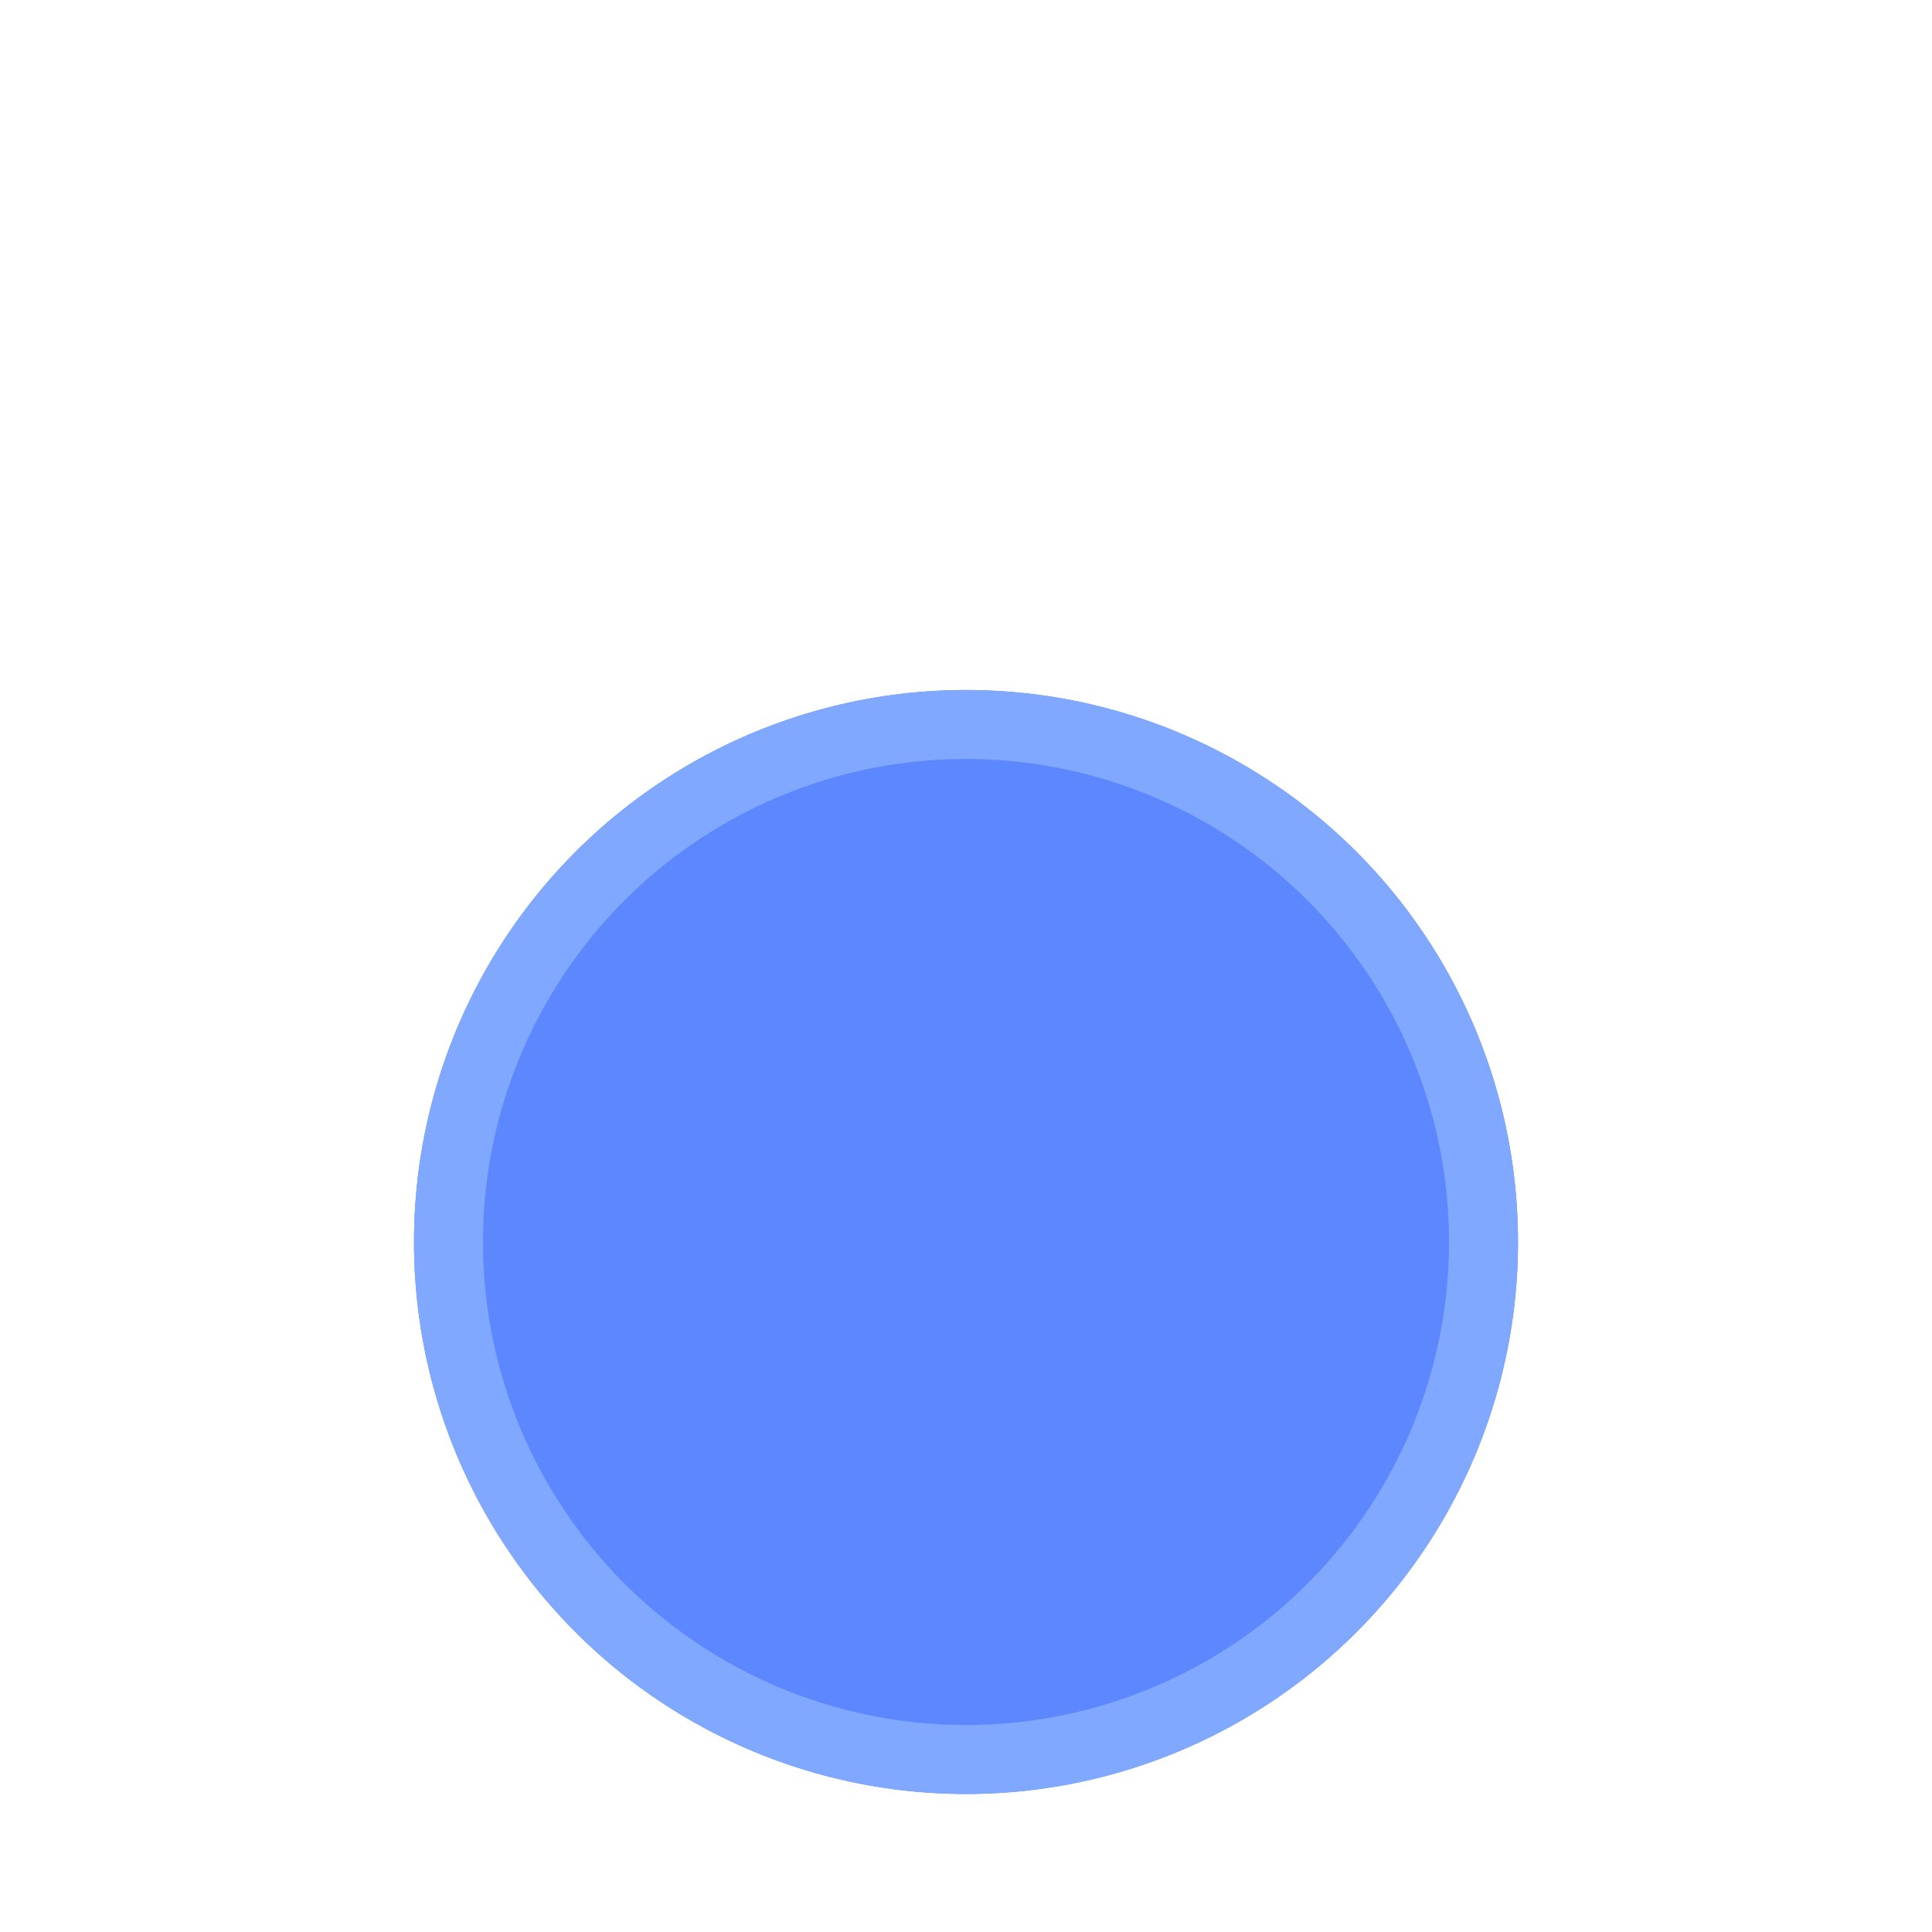 <svg width="14" height="14" viewBox="0 0 14 14" fill="none" xmlns="http://www.w3.org/2000/svg">
    <g filter="url(#sbazyz9sib)" clip-path="url(#ib051stmja)">
        <circle cx="7" cy="7" r="4" fill="#5C87FF"/>
        <circle cx="7" cy="7" r="3.75" stroke="#80A8FF" stroke-width=".5"/>
    </g>
    <defs>
        <clipPath id="ib051stmja">
            <path fill="#fff" d="M0 0h14v14H0z"/>
        </clipPath>
        <filter id="sbazyz9sib" x="-1" y="-1" width="16" height="16" filterUnits="userSpaceOnUse" color-interpolation-filters="sRGB">
            <feFlood flood-opacity="0" result="BackgroundImageFix"/>
            <feColorMatrix in="SourceAlpha" values="0 0 0 0 0 0 0 0 0 0 0 0 0 0 0 0 0 0 127 0" result="hardAlpha"/>
            <feOffset/>
            <feGaussianBlur stdDeviation="2"/>
            <feComposite in2="hardAlpha" operator="out"/>
            <feColorMatrix values="0 0 0 0 0.361 0 0 0 0 0.529 0 0 0 0 1 0 0 0 1 0"/>
            <feBlend in2="BackgroundImageFix" result="effect1_dropShadow_0_782"/>
            <feBlend in="SourceGraphic" in2="effect1_dropShadow_0_782" result="shape"/>
            <feColorMatrix in="SourceAlpha" values="0 0 0 0 0 0 0 0 0 0 0 0 0 0 0 0 0 0 127 0" result="hardAlpha"/>
            <feOffset dy="2"/>
            <feGaussianBlur stdDeviation="1.5"/>
            <feComposite in2="hardAlpha" operator="arithmetic" k2="-1" k3="1"/>
            <feColorMatrix values="0 0 0 0 1 0 0 0 0 1 0 0 0 0 1 0 0 0 0.25 0"/>
            <feBlend in2="shape" result="effect2_innerShadow_0_782"/>
        </filter>
    </defs>
</svg>
